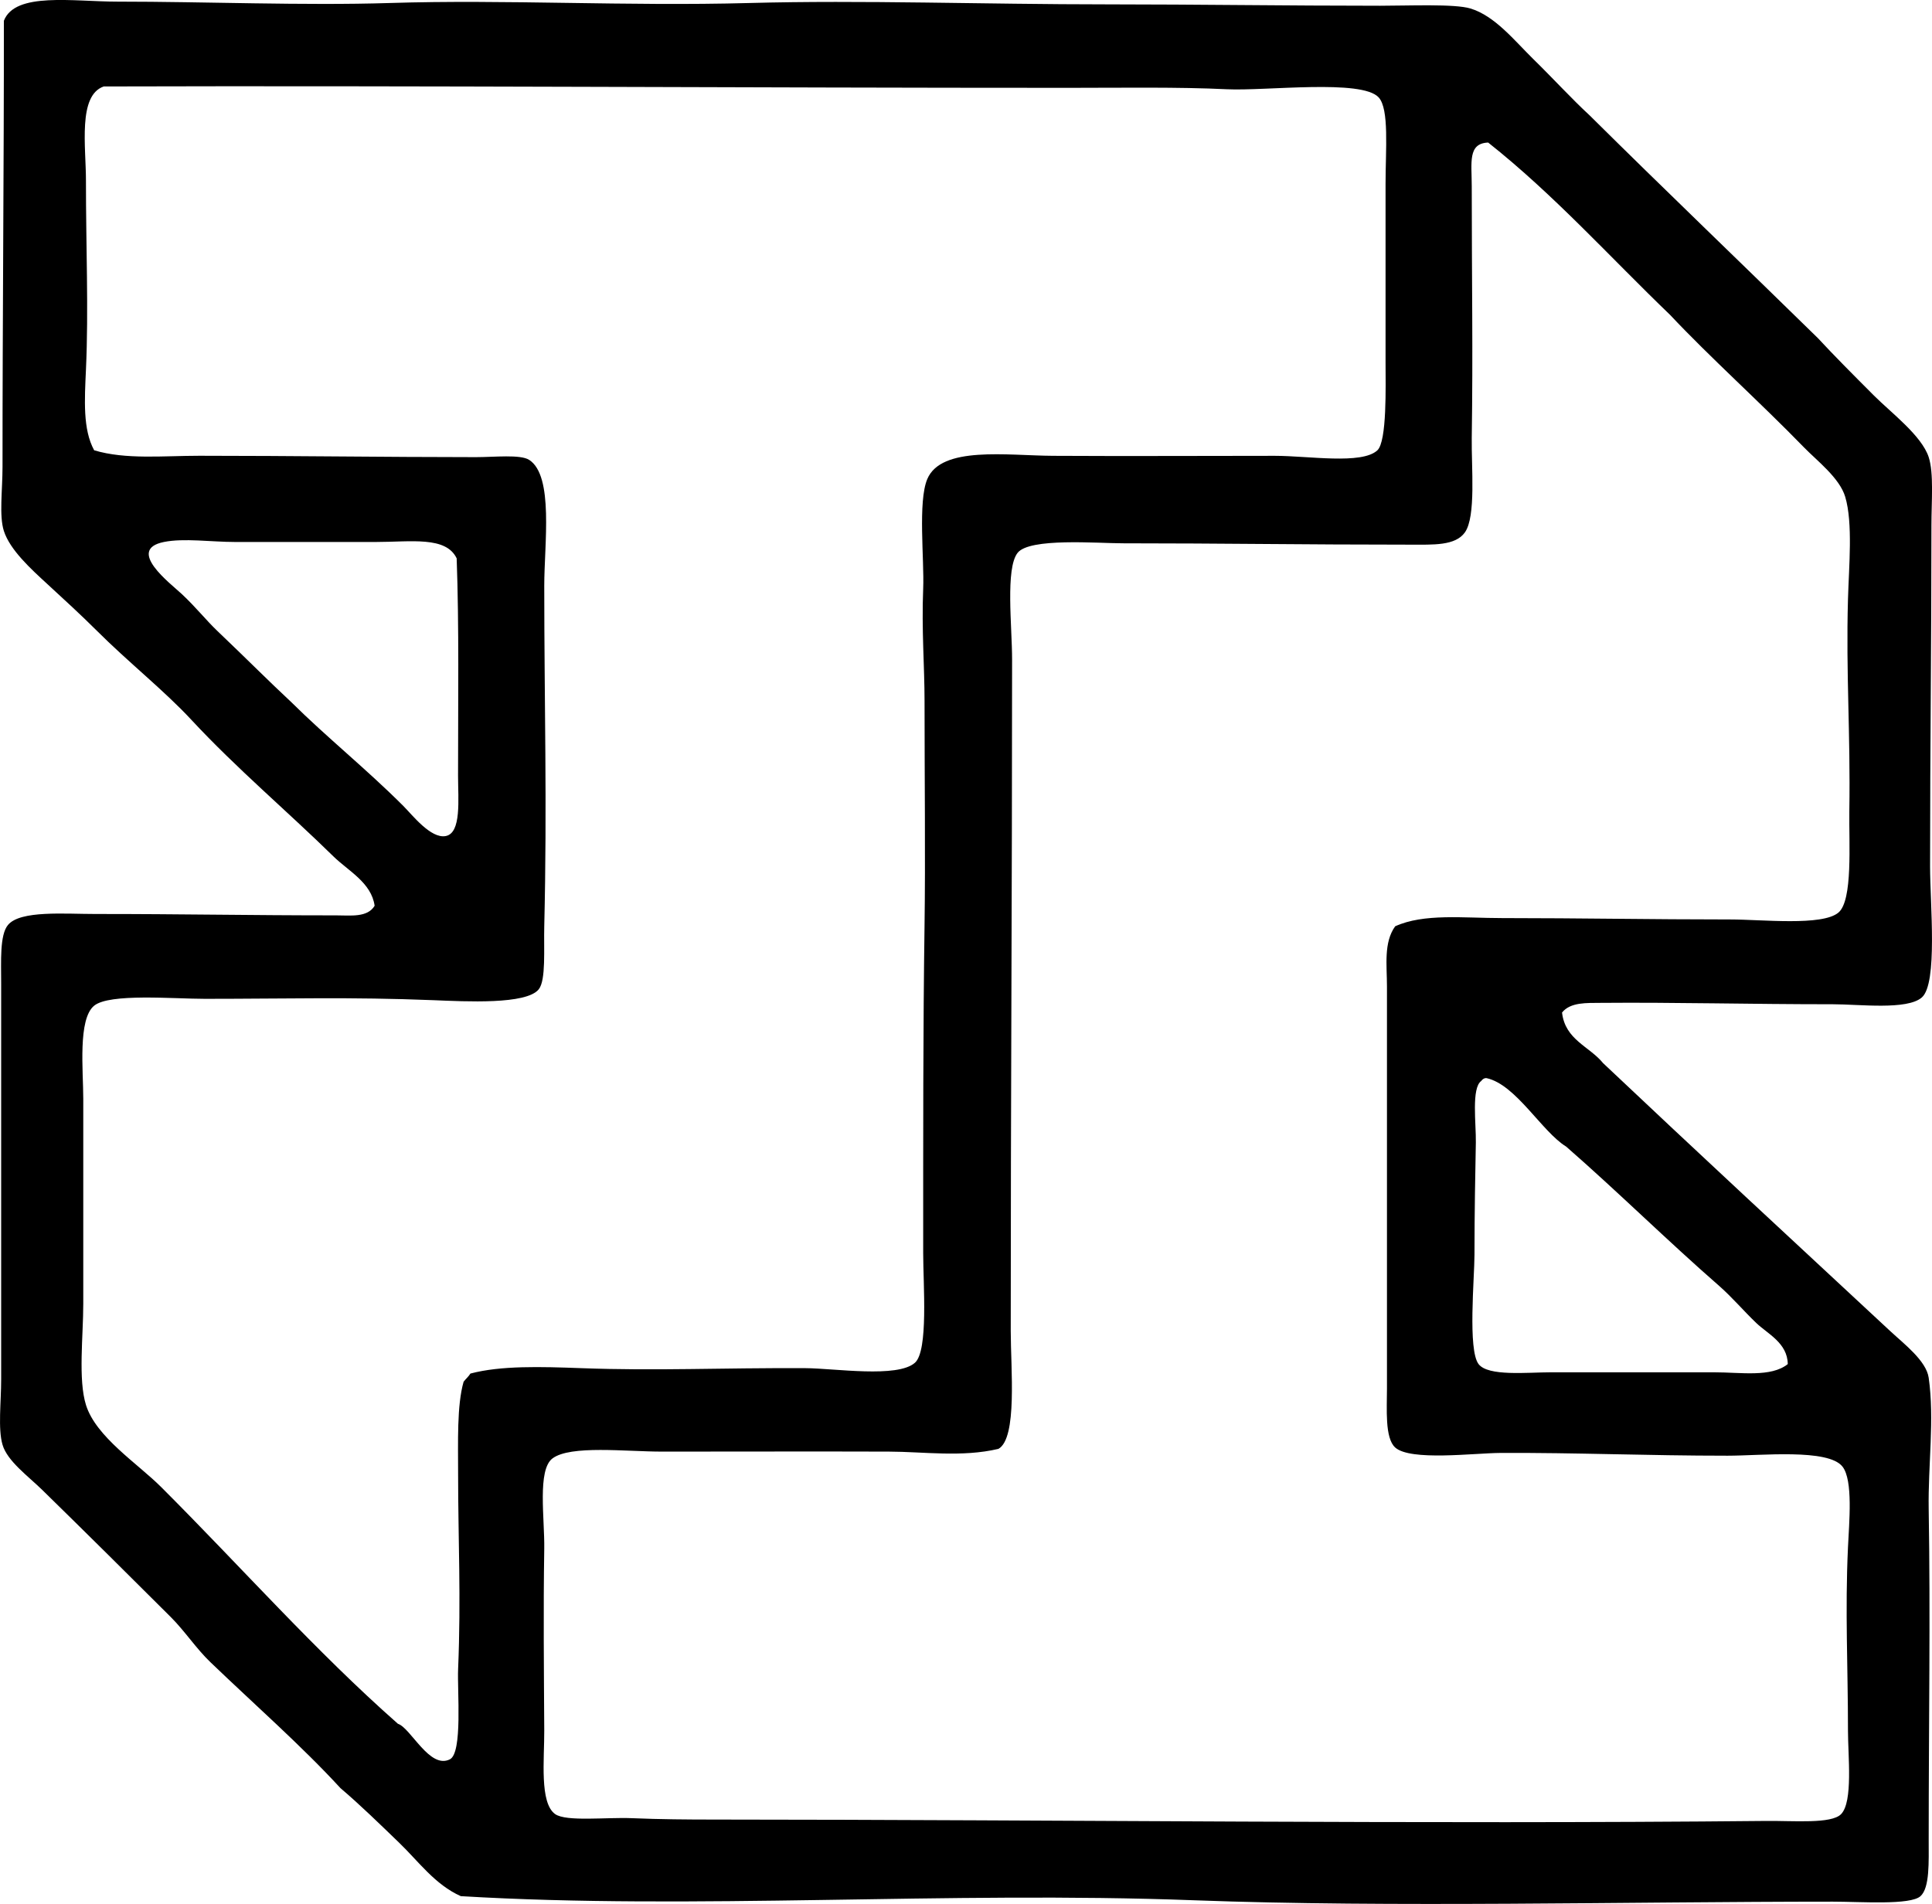 <?xml version="1.0" encoding="iso-8859-1"?>
<!-- Generator: Adobe Illustrator 19.2.0, SVG Export Plug-In . SVG Version: 6.00 Build 0)  -->
<svg version="1.1" xmlns="http://www.w3.org/2000/svg" xmlns:xlink="http://www.w3.org/1999/xlink" x="0px" y="0px"
	 viewBox="0 0 71.277 70.248" style="enable-background:new 0 0 71.277 70.248;" xml:space="preserve">
<g id="Ikola_x5F_Design">
	<path style="fill-rule:evenodd;clip-rule:evenodd;" d="M57.628,37.358c0.115,1.012,1.009,1.246,1.515,1.868
		c3.42,3.232,7.032,6.578,10.599,9.892c0.507,0.471,1.323,1.09,1.413,1.716c0.22,1.533-0.027,3.226,0,4.846
		c0.066,3.908,0.001,7.909,0,12.163c0,0.868,0.042,1.807-0.303,2.119c-0.373,0.339-2.212,0.202-3.23,0.202
		c-7.619,0-16.319,0.221-23.569-0.051C34.892,69.77,25.628,70.477,17,69.961c-0.954-0.426-1.561-1.284-2.271-1.968
		c-0.714-0.687-1.414-1.376-2.17-2.019c-1.42-1.548-3.207-3.118-4.795-4.644c-0.532-0.511-0.942-1.145-1.463-1.666
		c-1.407-1.406-3.172-3.155-4.744-4.693c-0.517-0.506-1.288-1.062-1.464-1.666c-0.173-0.593-0.05-1.559-0.05-2.422
		c0-4.842,0-9.522,0-14.586c0-0.831-0.057-1.801,0.252-2.17c0.456-0.546,2.091-0.403,3.23-0.404
		c3.184-0.001,5.636,0.051,8.883,0.051c0.526,0,1.149,0.087,1.413-0.354c-0.117-0.853-0.977-1.29-1.514-1.816
		c-1.705-1.672-3.58-3.25-5.249-5.047c-1.019-1.097-2.3-2.1-3.533-3.332c-0.511-0.51-1.137-1.086-1.767-1.665
		c-0.614-0.564-1.389-1.267-1.615-1.969c-0.18-0.559-0.05-1.503-0.05-2.371c-0.001-5.44,0.054-11.223,0.05-16.453
		c0.412-1.075,2.552-0.707,4.189-0.707c3.27,0,6.854,0.15,10.044,0.051c4.305-0.136,8.695,0.124,13.274,0
		c4.168-0.113,8.625,0.05,13.223,0.05c3.338,0.001,6.61,0.051,10.044,0.051c1.046,0,2.747-0.076,3.331,0.101
		c0.905,0.274,1.622,1.183,2.321,1.868c0.751,0.735,1.423,1.474,2.069,2.068c2.788,2.764,5.626,5.479,8.429,8.226
		c0.57,0.616,1.295,1.346,2.069,2.12c0.631,0.631,1.759,1.477,2.019,2.271c0.193,0.592,0.101,1.639,0.101,2.523
		c0,4.458-0.05,8.134-0.05,12.567c0,1.401,0.288,4.325-0.303,4.845c-0.542,0.476-2.305,0.252-3.281,0.252
		c-3.071,0.001-5.795-0.075-8.579-0.051C58.554,37.009,57.942,36.968,57.628,37.358z M21.441,50.48c2.804,0.104,5.168-0.016,8.277,0
		c1.075,0.006,3.396,0.373,4.038-0.201c0.498-0.446,0.303-2.882,0.303-4.038c0-4.288-0.005-8.293,0.05-12.112
		c0.035-2.434,0-5.452,0-8.277c0-1.266-0.112-2.601-0.05-4.139c0.043-1.068-0.2-3.205,0.151-4.037
		c0.519-1.233,2.937-0.867,4.643-0.858c2.905,0.016,5.213,0,8.176,0c1.247,0,3.207,0.331,3.785-0.202
		c0.359-0.33,0.304-2.387,0.303-3.229c-0.002-2.245,0.001-4.395,0-6.611c0-1.26,0.139-2.746-0.252-3.18
		c-0.619-0.687-4.16-0.234-5.603-0.303C43.5,3.206,41.31,3.241,39.459,3.241C27.569,3.242,15.485,3.156,3.827,3.19
		C2.865,3.524,3.173,5.421,3.171,6.672c-0.002,2.396,0.101,4.748,0,6.965c-0.05,1.113-0.12,2.206,0.303,2.977
		c1.165,0.35,2.55,0.202,3.886,0.202c3.453,0,6.779,0.05,10.195,0.051c0.684,0,1.644-0.108,1.968,0.101
		c0.914,0.589,0.556,3.108,0.556,4.644c0,4.343,0.109,8.018,0,12.566c-0.021,0.84,0.067,1.982-0.202,2.322
		c-0.455,0.573-2.699,0.451-3.886,0.403c-3.081-0.123-5.367-0.05-8.428-0.05c-1.18,0-3.518-0.209-4.088,0.252
		c-0.609,0.492-0.403,2.411-0.403,3.432c0,2.803,0,5.044,0,7.57c0,1.191-0.194,2.799,0.101,3.735c0.371,1.178,1.9,2.152,2.776,3.028
		c3,2.999,5.684,6.045,8.731,8.731c0.474,0.152,1.172,1.69,1.918,1.311c0.473-0.24,0.269-2.523,0.303-3.331
		c0.111-2.64,0-4.819,0-7.166c0-1.214-0.048-2.556,0.202-3.433c0.078-0.106,0.182-0.188,0.252-0.303
		C18.476,50.382,19.947,50.425,21.441,50.48z M54.297,6.874c0,3.459,0.048,6.094,0,9.286c-0.016,1.063,0.162,2.898-0.252,3.482
		c-0.354,0.5-1.168,0.454-2.019,0.454c-3.958,0-6.937-0.05-10.599-0.05c-0.944,0-3.446-0.212-3.886,0.354
		c-0.453,0.58-0.202,2.712-0.202,3.937c0,8.626-0.051,16.387-0.05,24.78c0,1.359,0.251,3.948-0.454,4.341
		c-1.34,0.318-2.764,0.104-4.038,0.101c-2.635-0.009-5.484,0-8.378,0c-1.339,0-3.375-0.246-4.037,0.252
		c-0.564,0.425-0.286,2.215-0.303,3.331c-0.036,2.297-0.012,4.445,0,6.713c0.005,1.054-0.18,2.667,0.403,3.079
		c0.409,0.287,1.889,0.111,2.827,0.15c1.039,0.044,2.099,0.051,2.978,0.051c12.953,0.006,26.192,0.176,38.862,0.051
		c1.028-0.011,2.418,0.118,2.775-0.252c0.444-0.461,0.253-2.147,0.253-3.079c0-2.398-0.11-4.396,0-6.763
		c0.042-0.916,0.194-2.472-0.202-2.979c-0.527-0.673-3.006-0.403-4.239-0.403c-3.009,0-5.567-0.115-8.378-0.102
		c-0.988,0.006-3.324,0.307-3.886-0.201c-0.386-0.348-0.303-1.435-0.303-2.17c-0.001-5.223,0-9.785,0-14.839
		c0-0.777-0.128-1.622,0.303-2.221c1.056-0.482,2.521-0.303,3.937-0.303c2.948,0.001,5.492,0.051,8.428,0.051
		c1.174,0,3.386,0.25,3.987-0.253c0.537-0.447,0.386-2.557,0.403-3.734c0.045-2.932-0.127-5.059-0.05-7.822
		c0.034-1.222,0.187-2.819-0.102-3.786c-0.207-0.696-1.044-1.333-1.514-1.816c-1.65-1.698-3.463-3.317-4.946-4.895
		c-2.222-2.135-4.281-4.434-6.712-6.359C54.144,5.289,54.297,6.001,54.297,6.874z M14.88,29.737c0.334,0.335,1.015,1.216,1.564,1.11
		c0.587-0.112,0.455-1.359,0.455-2.22c0-2.734,0.04-5.543-0.051-8.025c-0.393-0.827-1.685-0.605-2.977-0.605
		c-1.854,0-3.514,0.001-5.199,0c-0.875,0-1.887-0.149-2.624,0c-1.414,0.284,0.243,1.532,0.656,1.918
		c0.514,0.479,0.905,0.974,1.312,1.362c1.133,1.08,1.896,1.853,2.726,2.625C12.066,27.215,13.516,28.372,14.88,29.737z
		 M54.852,39.781c-0.084-0.02-0.179,0.054-0.202,0.101c-0.373,0.255-0.189,1.596-0.202,2.271c-0.021,1.085-0.05,2.606-0.05,4.139
		c-0.001,0.873-0.251,3.512,0.151,4.038c0.353,0.461,1.792,0.303,2.675,0.303c2.118-0.001,3.992,0,6.006,0
		c0.999-0.001,2.107,0.194,2.726-0.303c-0.01-0.781-0.748-1.118-1.161-1.515c-0.475-0.456-0.879-0.936-1.362-1.363
		c-1.923-1.678-3.732-3.469-5.653-5.147C56.886,41.758,55.934,40.026,54.852,39.781z"/>
</g>
<g id="Layer_1">
</g>
</svg>
